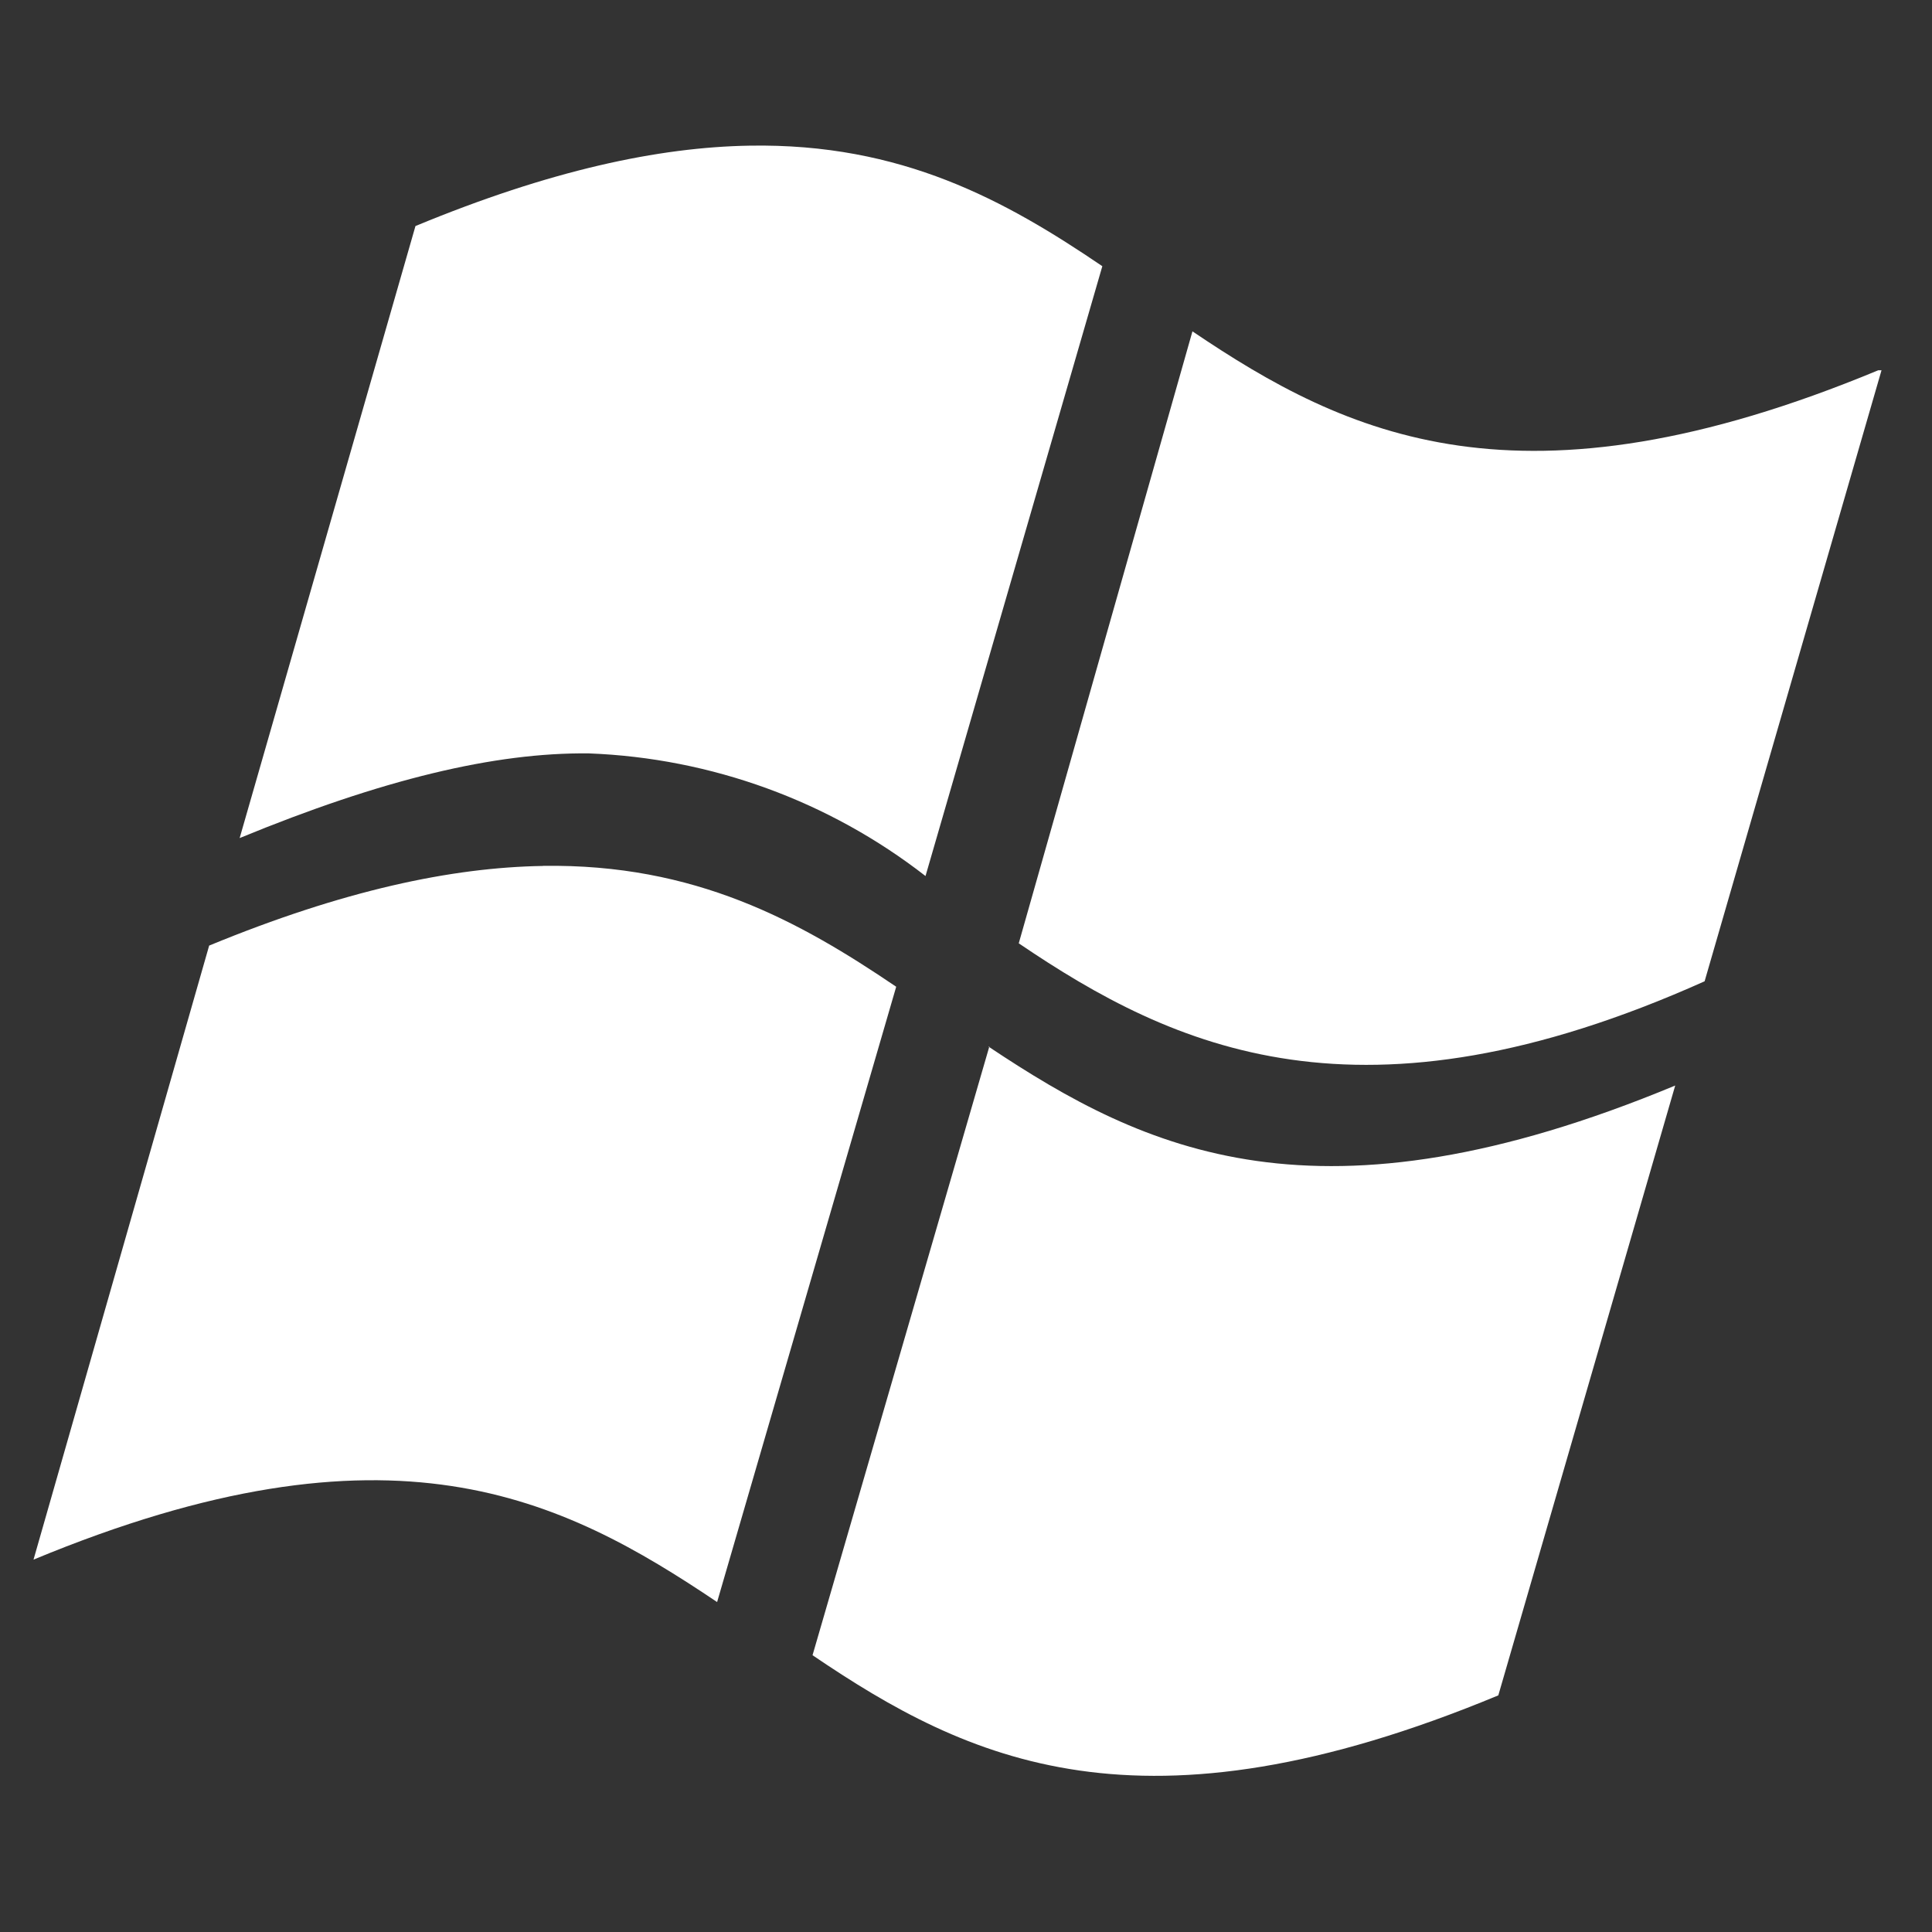 <svg width="23" height="23" viewBox="0 0 23 23" fill="none" xmlns="http://www.w3.org/2000/svg">
<rect x="0" y="0" width="23" height="23" fill="#333333" stroke="none"/>
<g clip-path="url(#clip0_5_73384)">
<path d="M8.925 1.734C7.84 1.752 6.549 2.027 4.946 2.691L2.853 9.977C4.546 9.28 5.888 8.956 7.012 8.969C8.467 9.025 9.868 9.535 11.018 10.429L13.123 3.169C11.968 2.385 10.733 1.703 8.924 1.734H8.925ZM14.196 3.944L12.128 11.23C13.976 12.483 16.198 13.517 20.293 11.682L22.399 4.408H22.36C18.097 6.179 16.03 5.184 14.195 3.944H14.196ZM6.464 10.309C5.379 10.326 4.089 10.598 2.49 11.257L0.399 18.567C4.661 16.798 6.69 17.831 8.537 19.072L10.669 11.747C9.514 10.964 8.274 10.281 6.465 10.308L6.464 10.309ZM11.766 12.458L11.776 12.465L11.779 12.458H11.766ZM11.776 12.465L9.673 19.705C11.521 20.958 13.575 21.953 17.837 20.183L19.943 12.923C15.689 14.69 13.634 13.703 11.776 12.465Z" fill="white"/>
</g>
<defs>
<clipPath id="clip0_5_73384">
<rect width="22" height="22" fill="currentColor" transform="translate(0.399 0.437)"/>
</clipPath>
</defs>
</svg>

